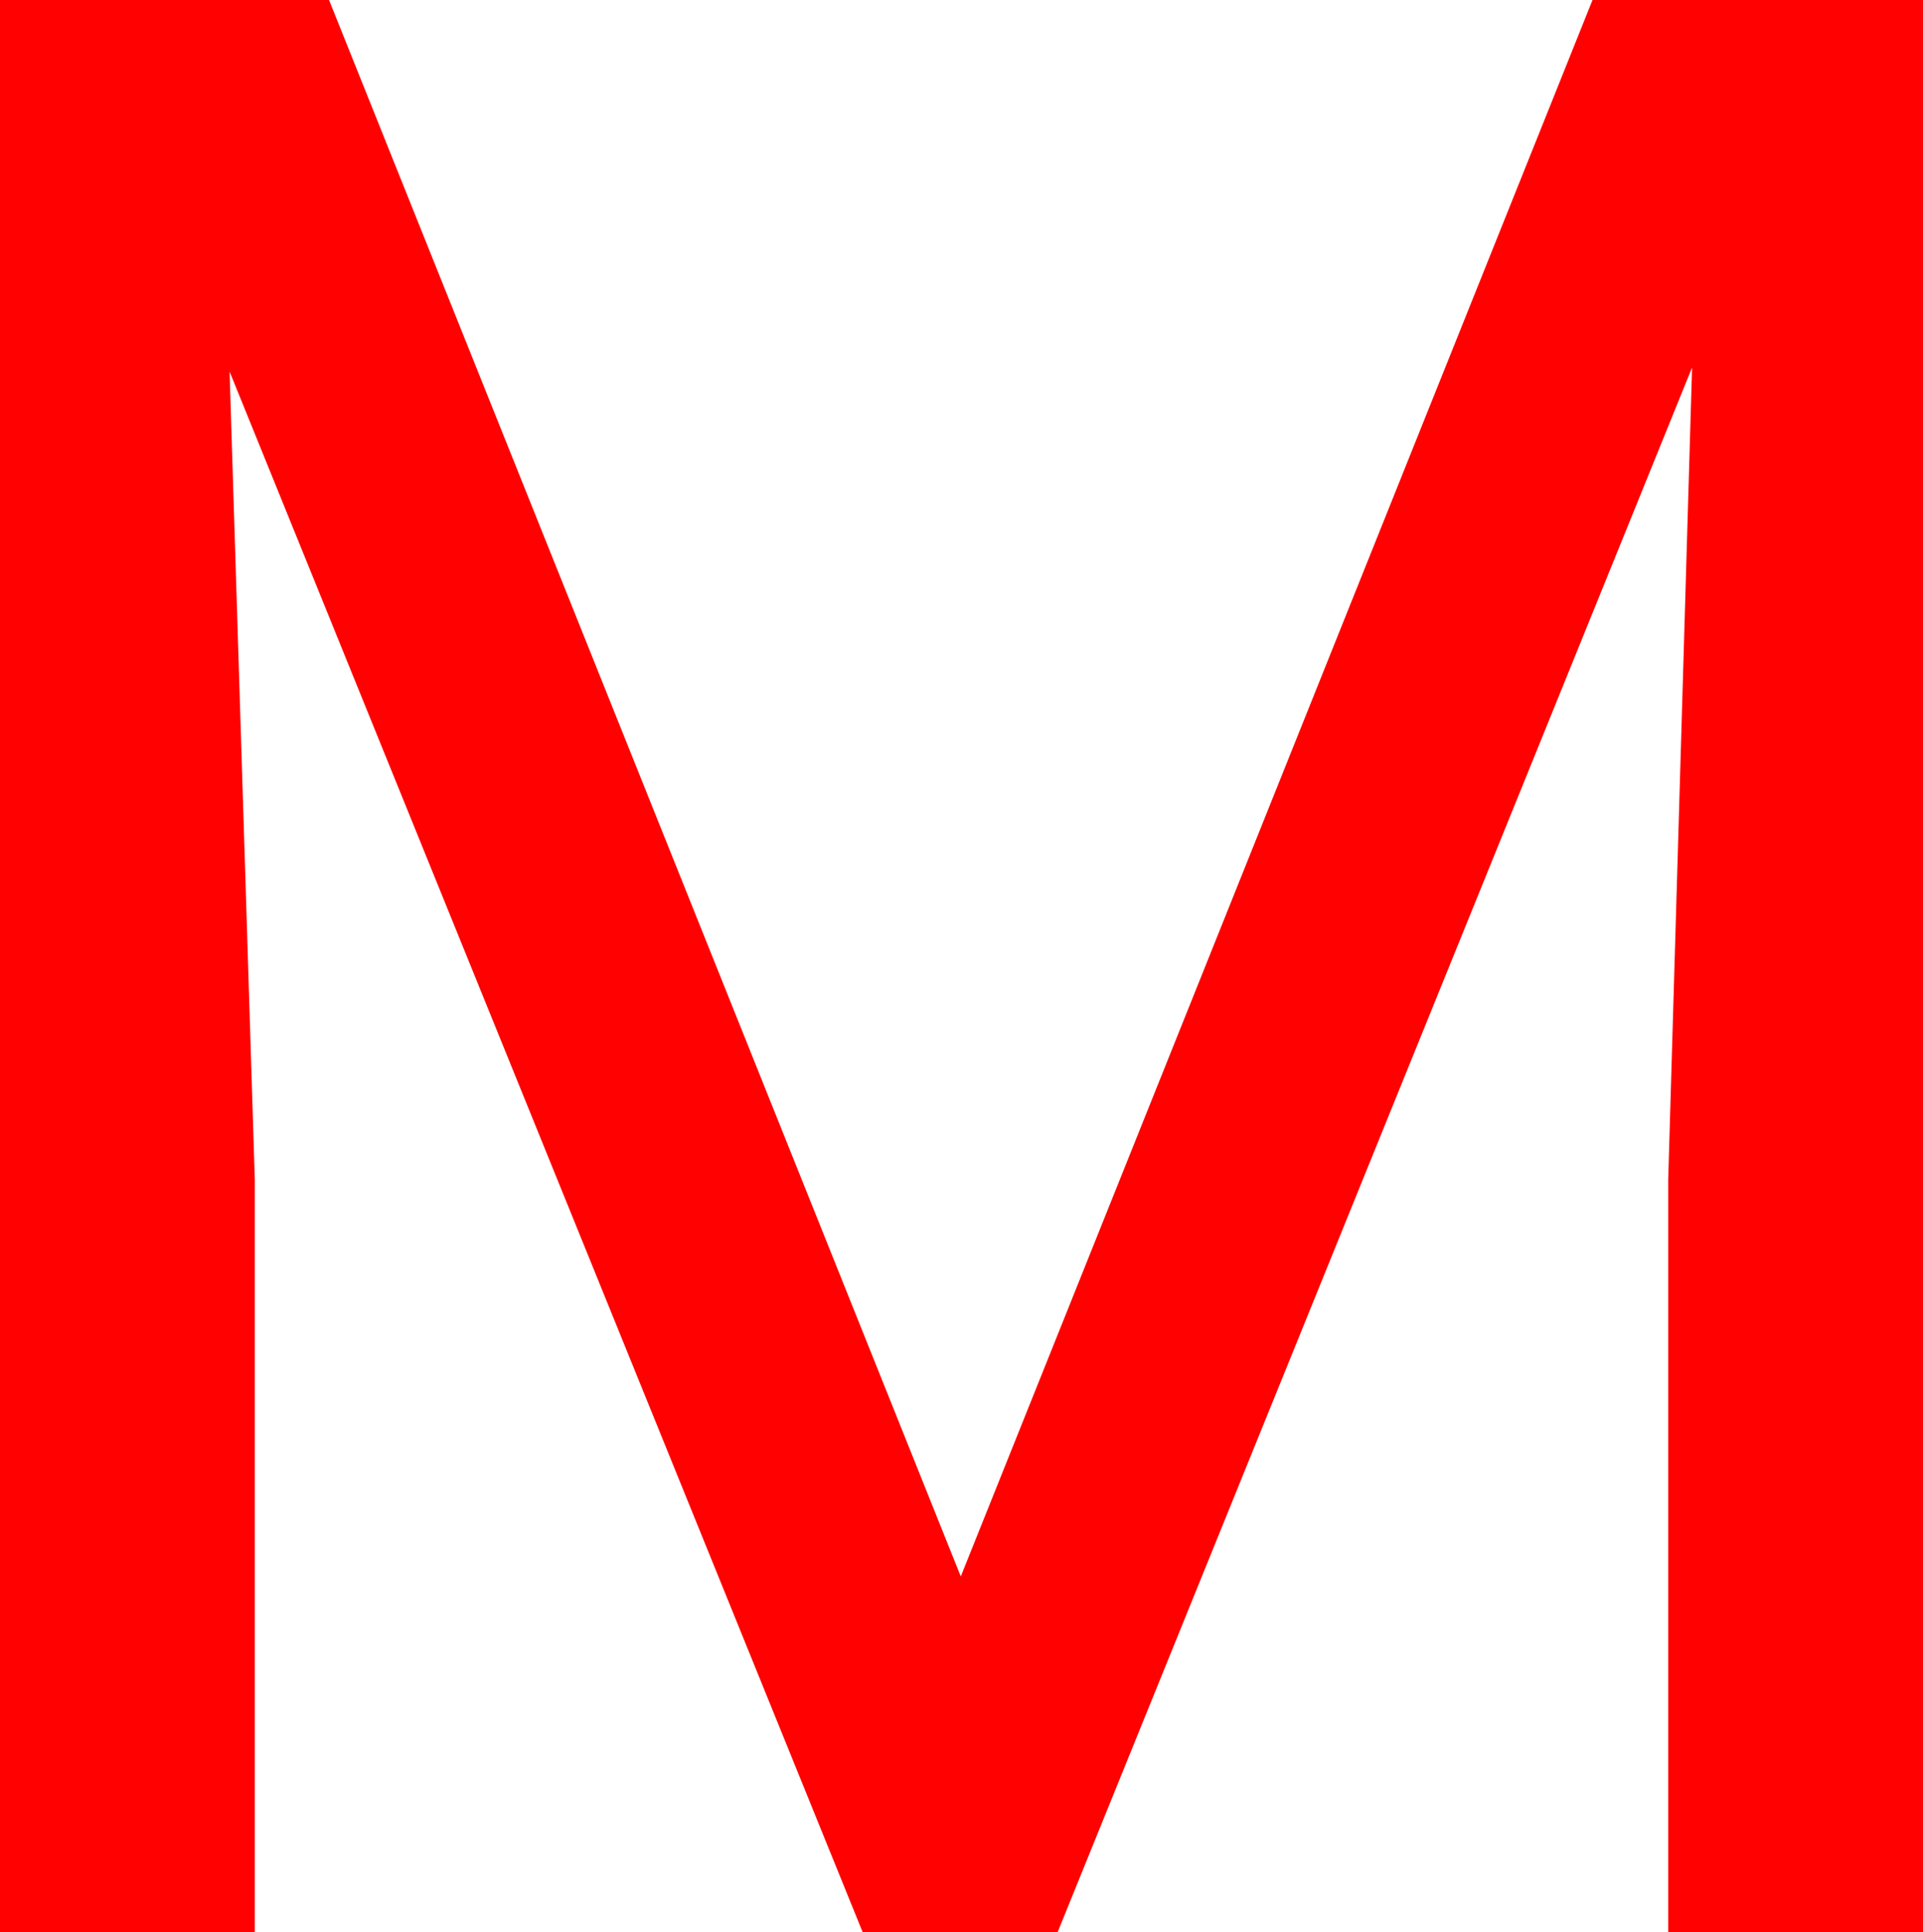 <svg version="1.1" xmlns="http://www.w3.org/2000/svg" xmlns:xlink="http://www.w3.org/1999/xlink" width="22.641" height="22.75" viewBox="0,0,22.641,22.75"><g transform="translate(-228.642,-165.25)"><g data-paper-data="{&quot;isPaintingLayer&quot;:true}" fill="#ff0101" fill-rule="nonzero" stroke="none" stroke-width="1" stroke-linecap="butt" stroke-linejoin="miter" stroke-miterlimit="10" stroke-dasharray="" stroke-dashoffset="0" style="mix-blend-mode: normal"><path d="M232.516,165.25l7.438,18.563l7.438,-18.563h3.891v22.75h-3v-8.859l0.281,-9.563l-7.469,18.422h-2.297l-7.453,-18.375l0.297,9.516v8.859h-3v-22.75h3.875z"/></g></g></svg>